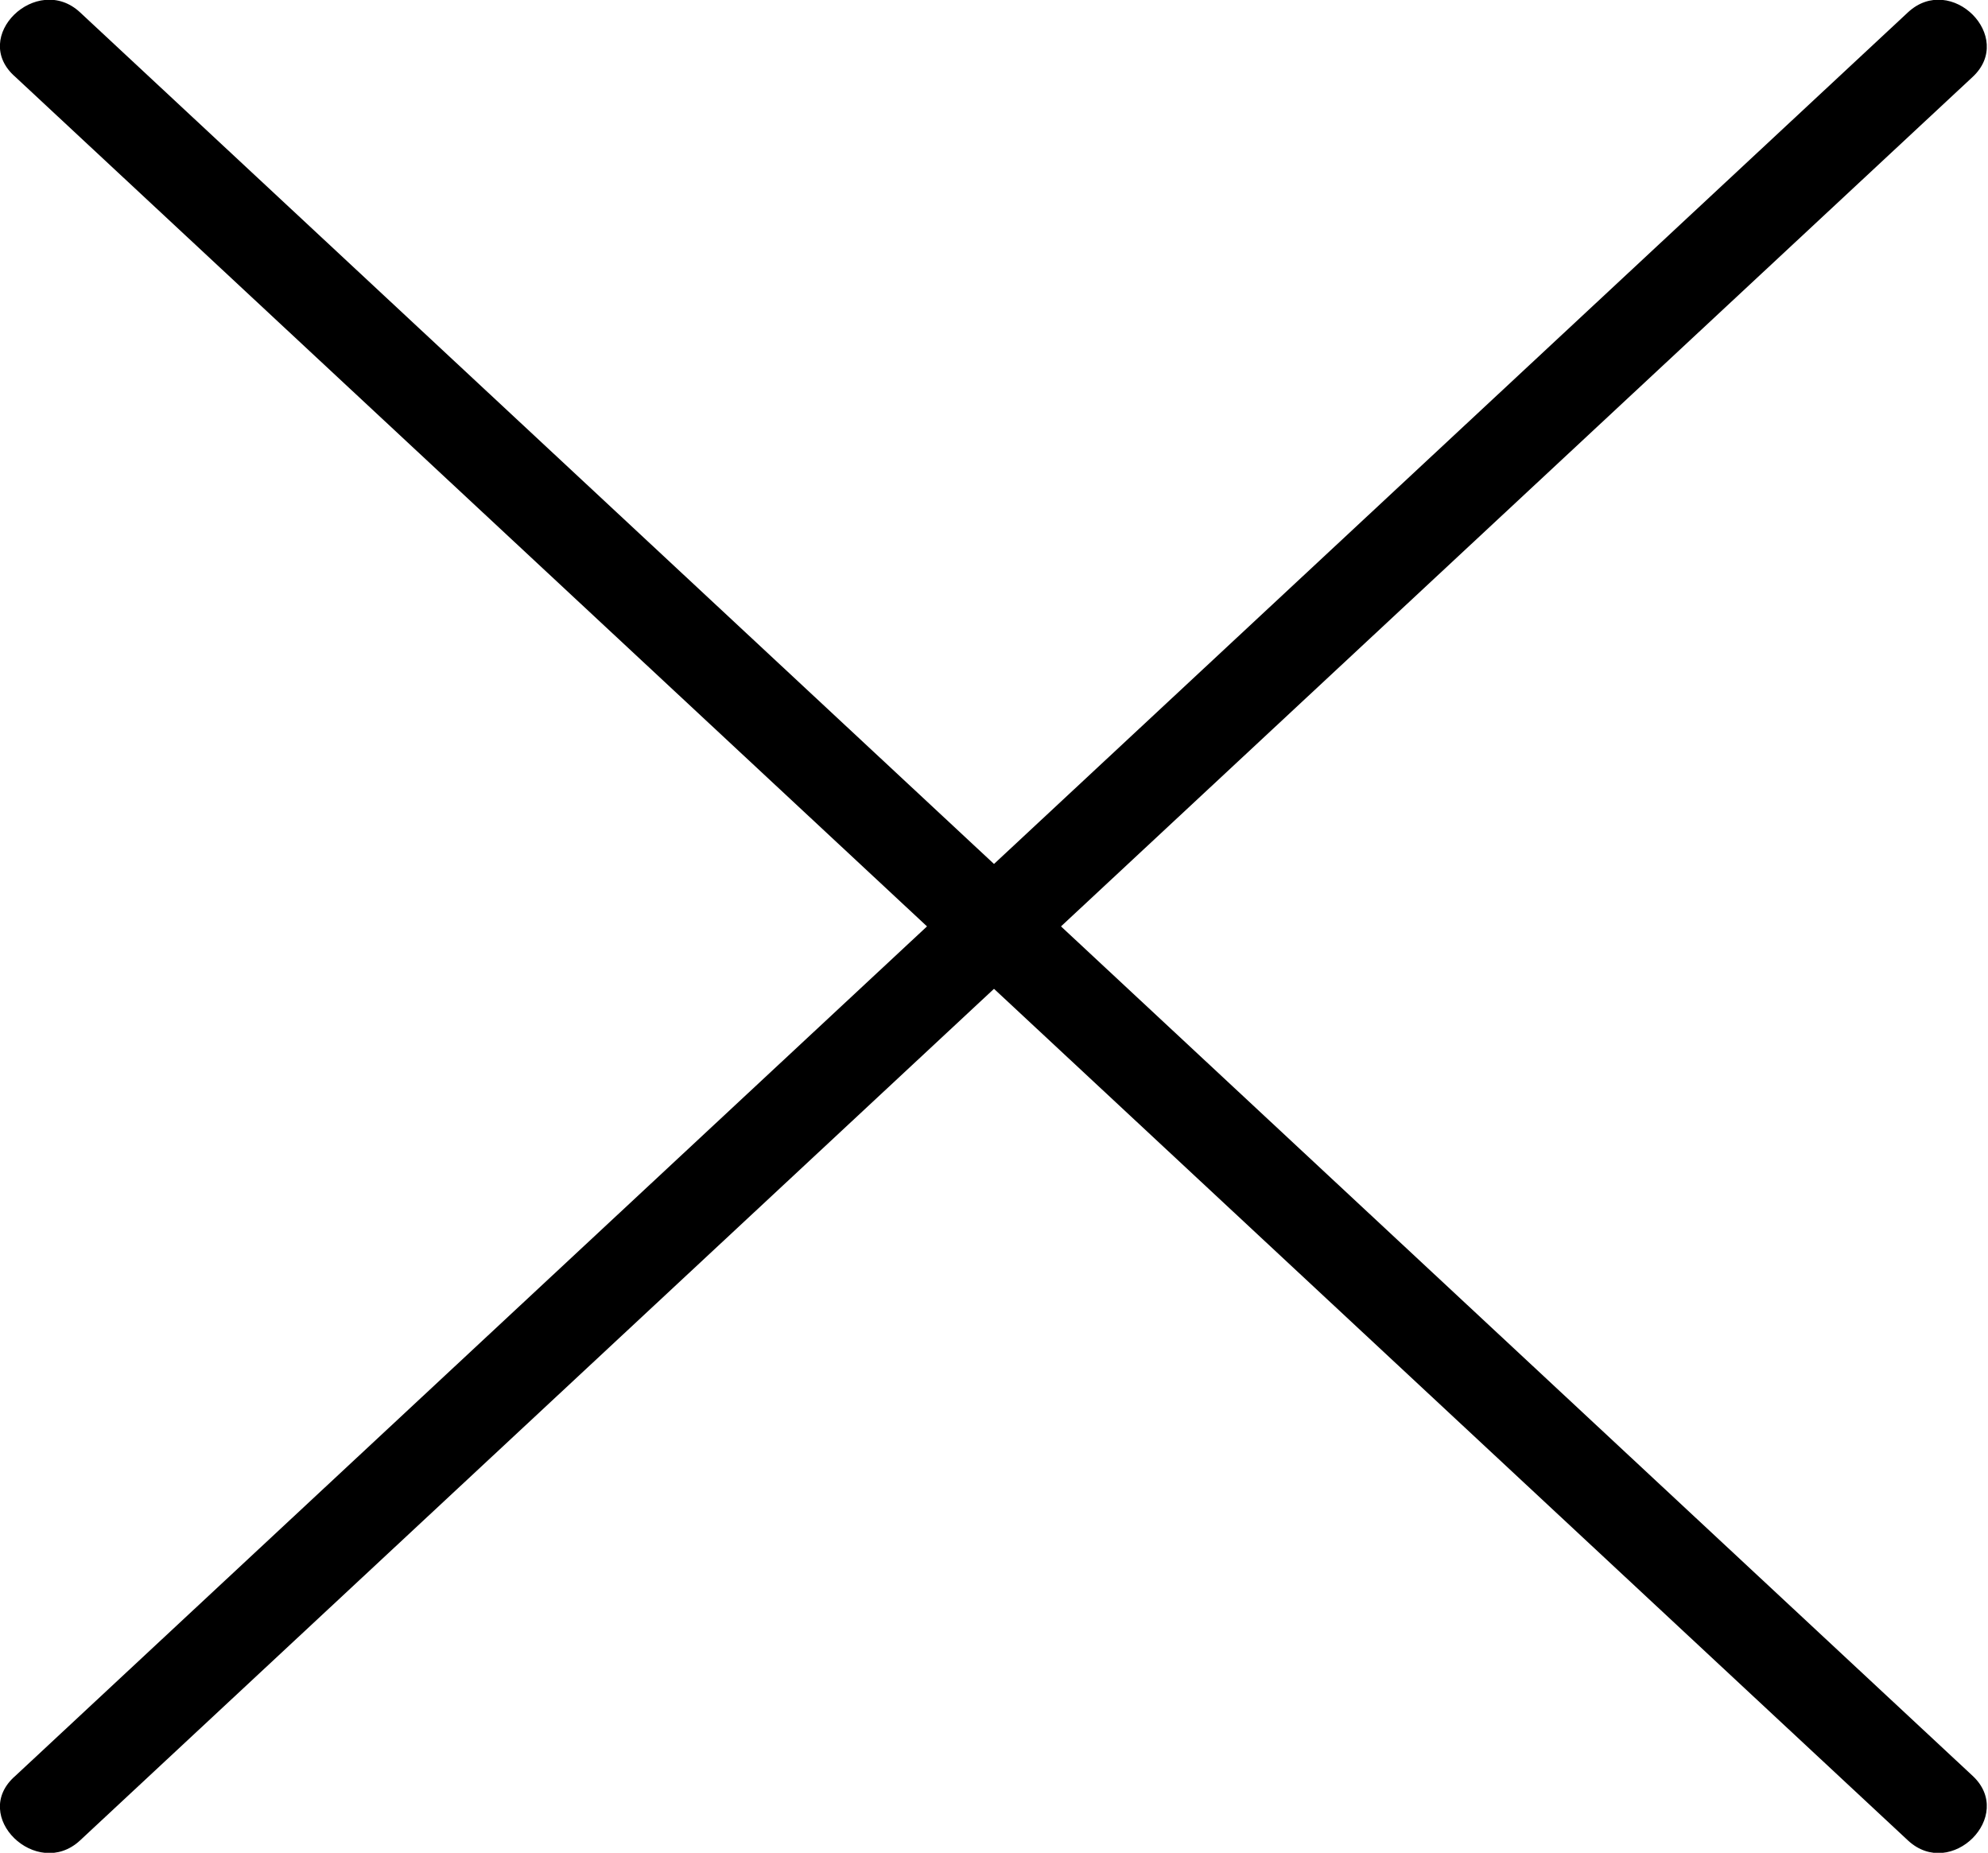 <?xml version="1.0" encoding="utf-8"?>
<!-- Generator: Adobe Illustrator 18.0.0, SVG Export Plug-In . SVG Version: 6.00 Build 0)  -->
<!DOCTYPE svg PUBLIC "-//W3C//DTD SVG 1.1//EN" "http://www.w3.org/Graphics/SVG/1.1/DTD/svg11.dtd">
<svg version="1.1" id="Layer_1" xmlns="http://www.w3.org/2000/svg" xmlns:xlink="http://www.w3.org/1999/xlink" x="0px" y="0px"
	 viewBox="0 0 64.6 60.2" enable-background="new 0 0 64.6 60.2" xml:space="preserve">
  <style>
      path {
        fill:black;
      }
  </style>   
<g>
	<g>
		<path d="M0.5,2.5C21,21.6,41.5,40.7,62,59.8c1.4,1.3,3.5-0.8,2.1-2.1C43.6,38.6,23.1,19.5,2.6,0.4C1.2-0.9-1,1.2,0.5,2.5L0.5,2.5z
			"/>
	</g>
</g>
<g>
	<g>
		<path d="M2.6,59.8c20.5-19.1,41-38.2,61.5-57.3c1.4-1.3-0.7-3.4-2.1-2.1C41.5,19.5,21,38.6,0.5,57.7C-1,59,1.2,61.1,2.6,59.8
			L2.6,59.8z"/>
	</g>
</g>
</svg>
